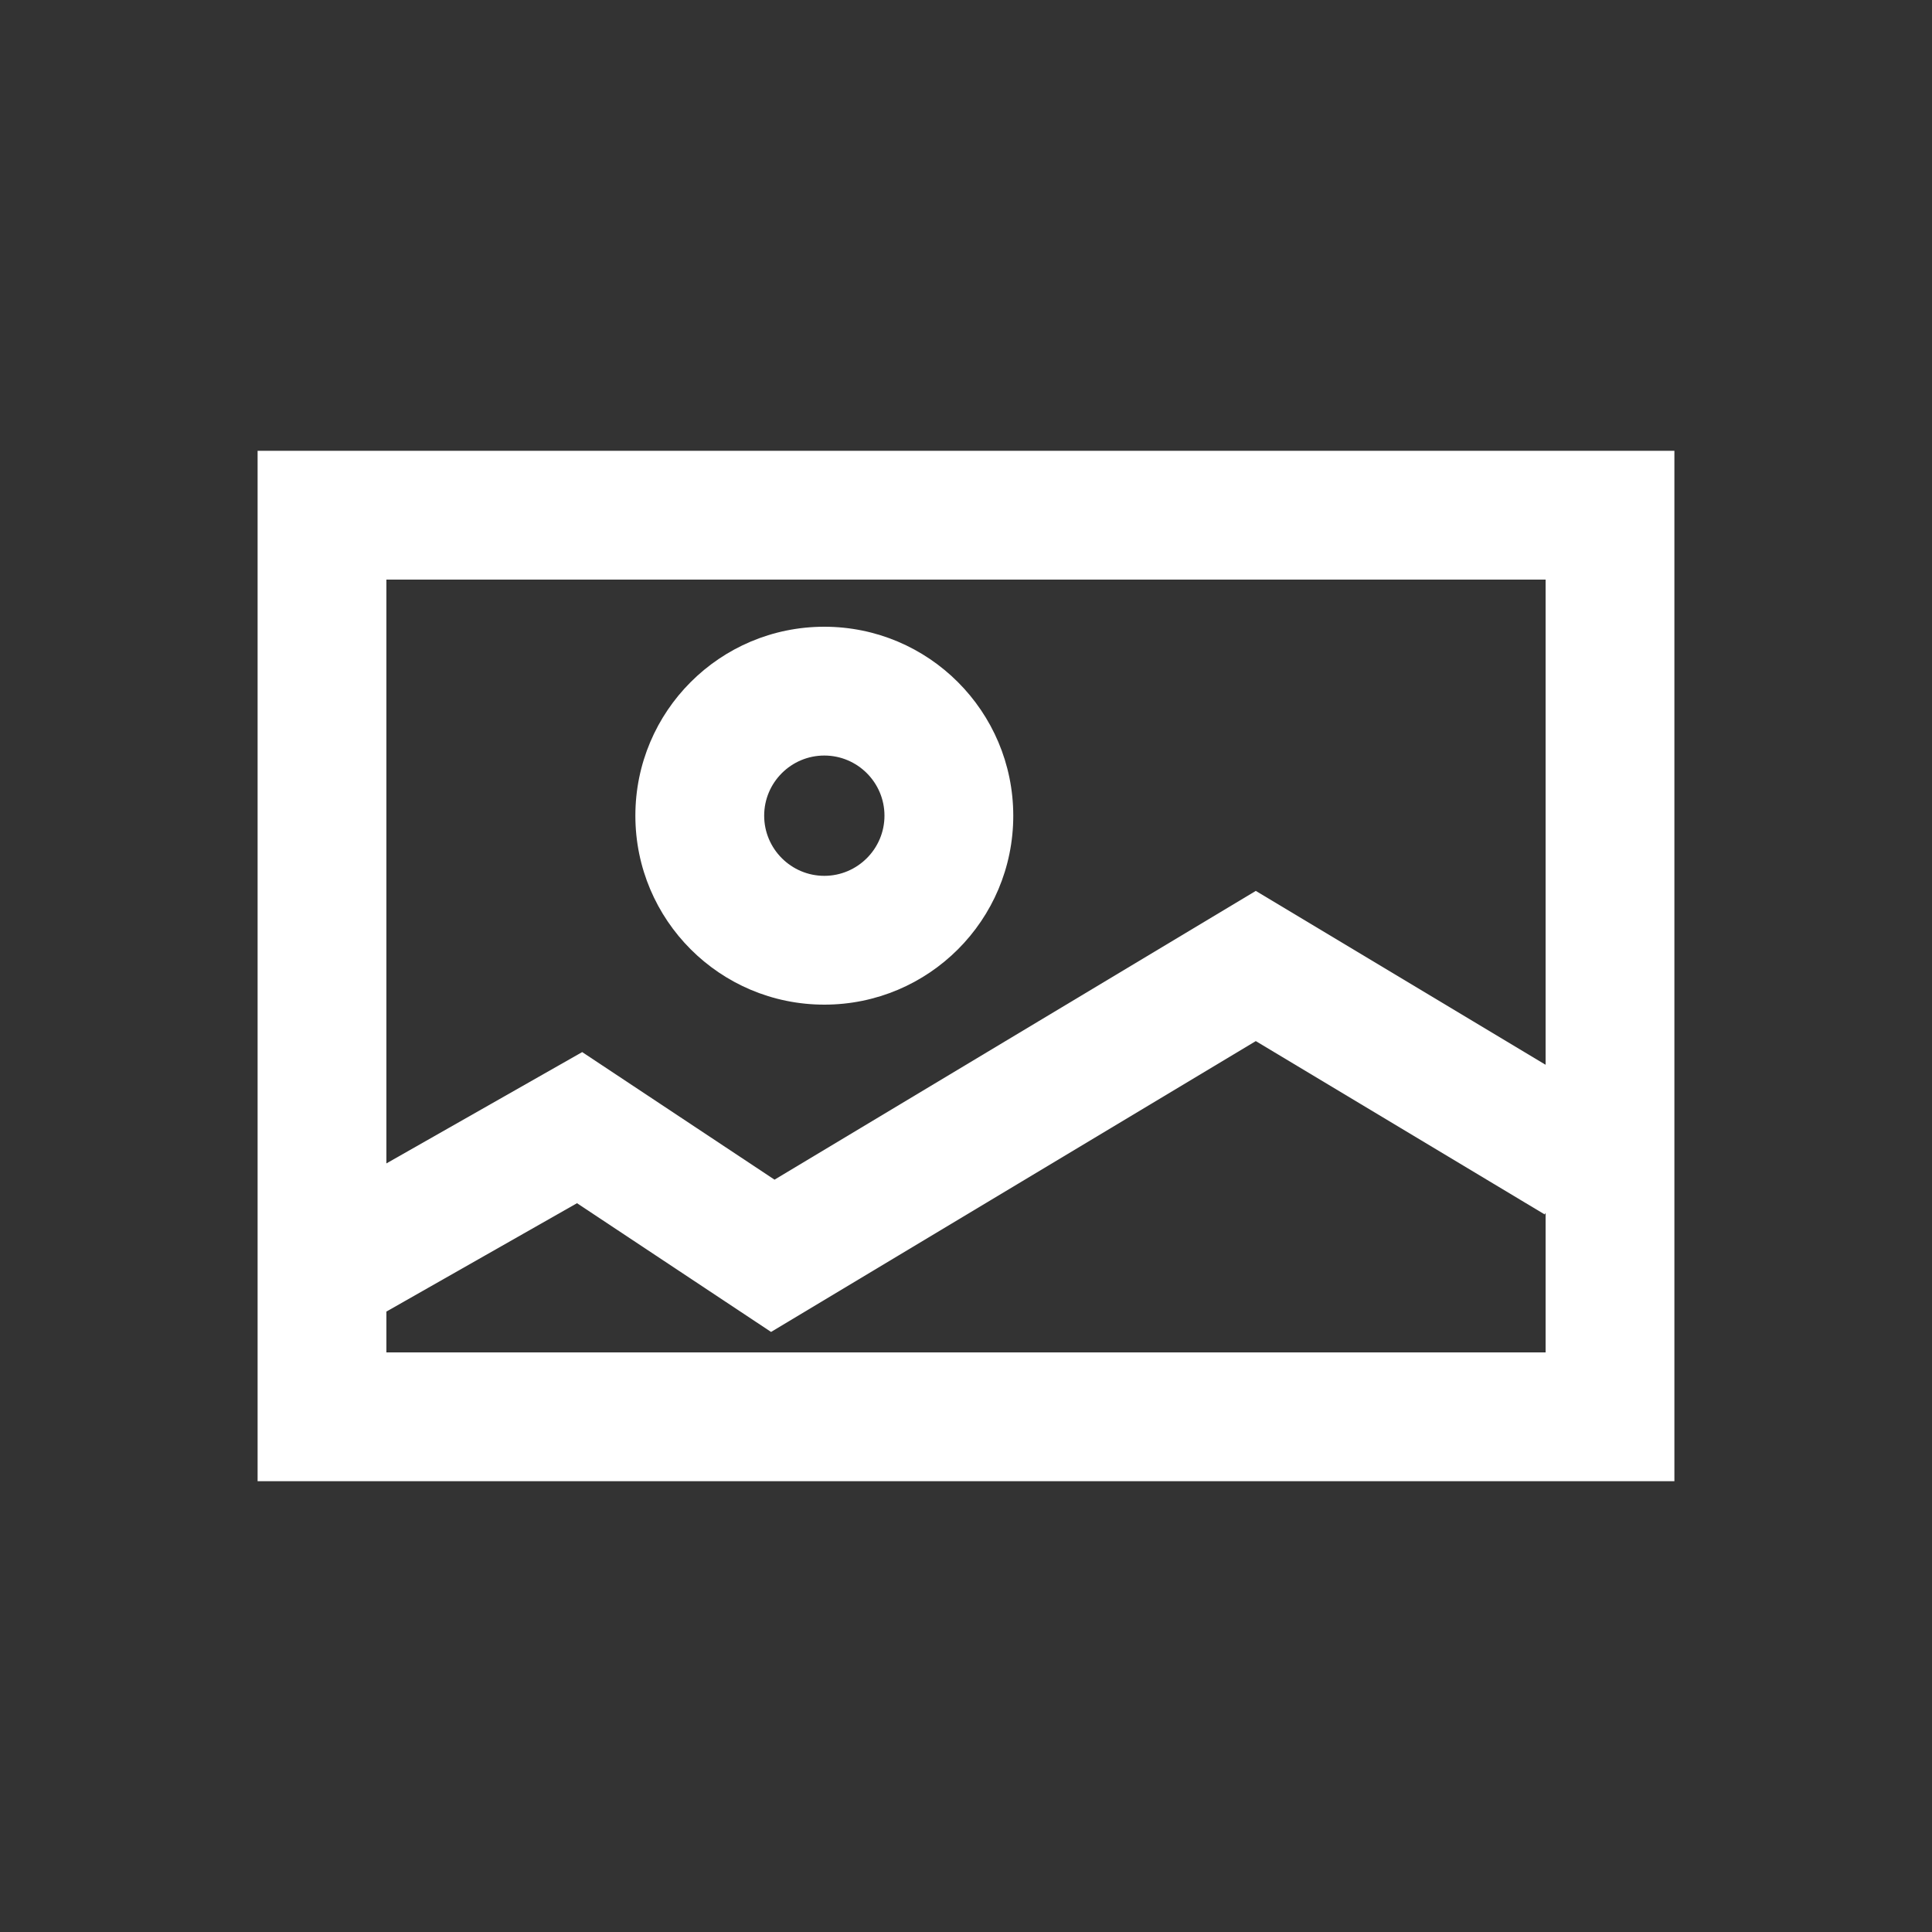 <?xml version="1.0" encoding="UTF-8" standalone="no"?>
<svg
   xmlns:dc="http://purl.org/dc/elements/1.1/"
   xmlns:cc="http://creativecommons.org/ns#"
   xmlns:rdf="http://www.w3.org/1999/02/22-rdf-syntax-ns#"
   xmlns:svg="http://www.w3.org/2000/svg"
   xmlns="http://www.w3.org/2000/svg"
   xmlns:sodipodi="http://sodipodi.sourceforge.net/DTD/sodipodi-0.dtd"
   xmlns:inkscape="http://www.inkscape.org/namespaces/inkscape"
   version="1.1"
   x="0px"
   y="0px"
   width="30px"
   height="30px"
   viewBox="0 0 30 30"
   enable-background="new 0 0 30 30"
   xml:space="preserve"
   id="svg3069"
   inkscape:version="0.48.4 r9939"
   sodipodi:docname="icon_graphic shape.svg"><rect x="0" y="0" width="30" height="30" fill="#333333" stroke="none"/><defs
     id="defs3086" /><sodipodi:namedview
     pagecolor="#ffffff"
     bordercolor="#666666"
     borderopacity="1"
     objecttolerance="10"
     gridtolerance="10"
     guidetolerance="10"
     inkscape:pageopacity="0"
     inkscape:pageshadow="2"
     inkscape:window-width="640"
     inkscape:window-height="480"
     id="namedview3084"
     showgrid="false"
     inkscape:zoom="2.869675"
     inkscape:cx="-10.421033"
     inkscape:cy="16.571367"
     inkscape:window-x="0"
     inkscape:window-y="24"
     inkscape:window-maximized="0"
     inkscape:current-layer="svg3069" /><g
     id="inspiration"
     display="none" /><g
     id="labels" /><g
     id="icons"><g
       id="g3074"><path
         fill="#FFFFFF"
         d="M24,9v12H6V9H24 M26,7H4v16h22V7L26,7z"
         id="path3076" /></g><polyline
       fill="none"
       stroke="#FFFFFF"
       stroke-width="2"
       stroke-miterlimit="10"
       points="5.5,19.5 9,17.51 12,19.5 19.5,15    24.5,18  "
       id="polyline3078" /><g
       id="g3080"><path
         fill="#FFFFFF"
         d="M12.8,11.732c0.515,0,0.934,0.419,0.934,0.934S13.314,13.6,12.8,13.6s-0.934-0.419-0.934-0.934    S12.285,11.732,12.8,11.732 M12.8,9.732c-1.621,0-2.934,1.313-2.934,2.934c0,1.621,1.313,2.934,2.934,2.934    s2.934-1.312,2.934-2.934C15.733,11.046,14.42,9.732,12.8,9.732L12.8,9.732z"
         id="path3082" /></g></g></svg>
